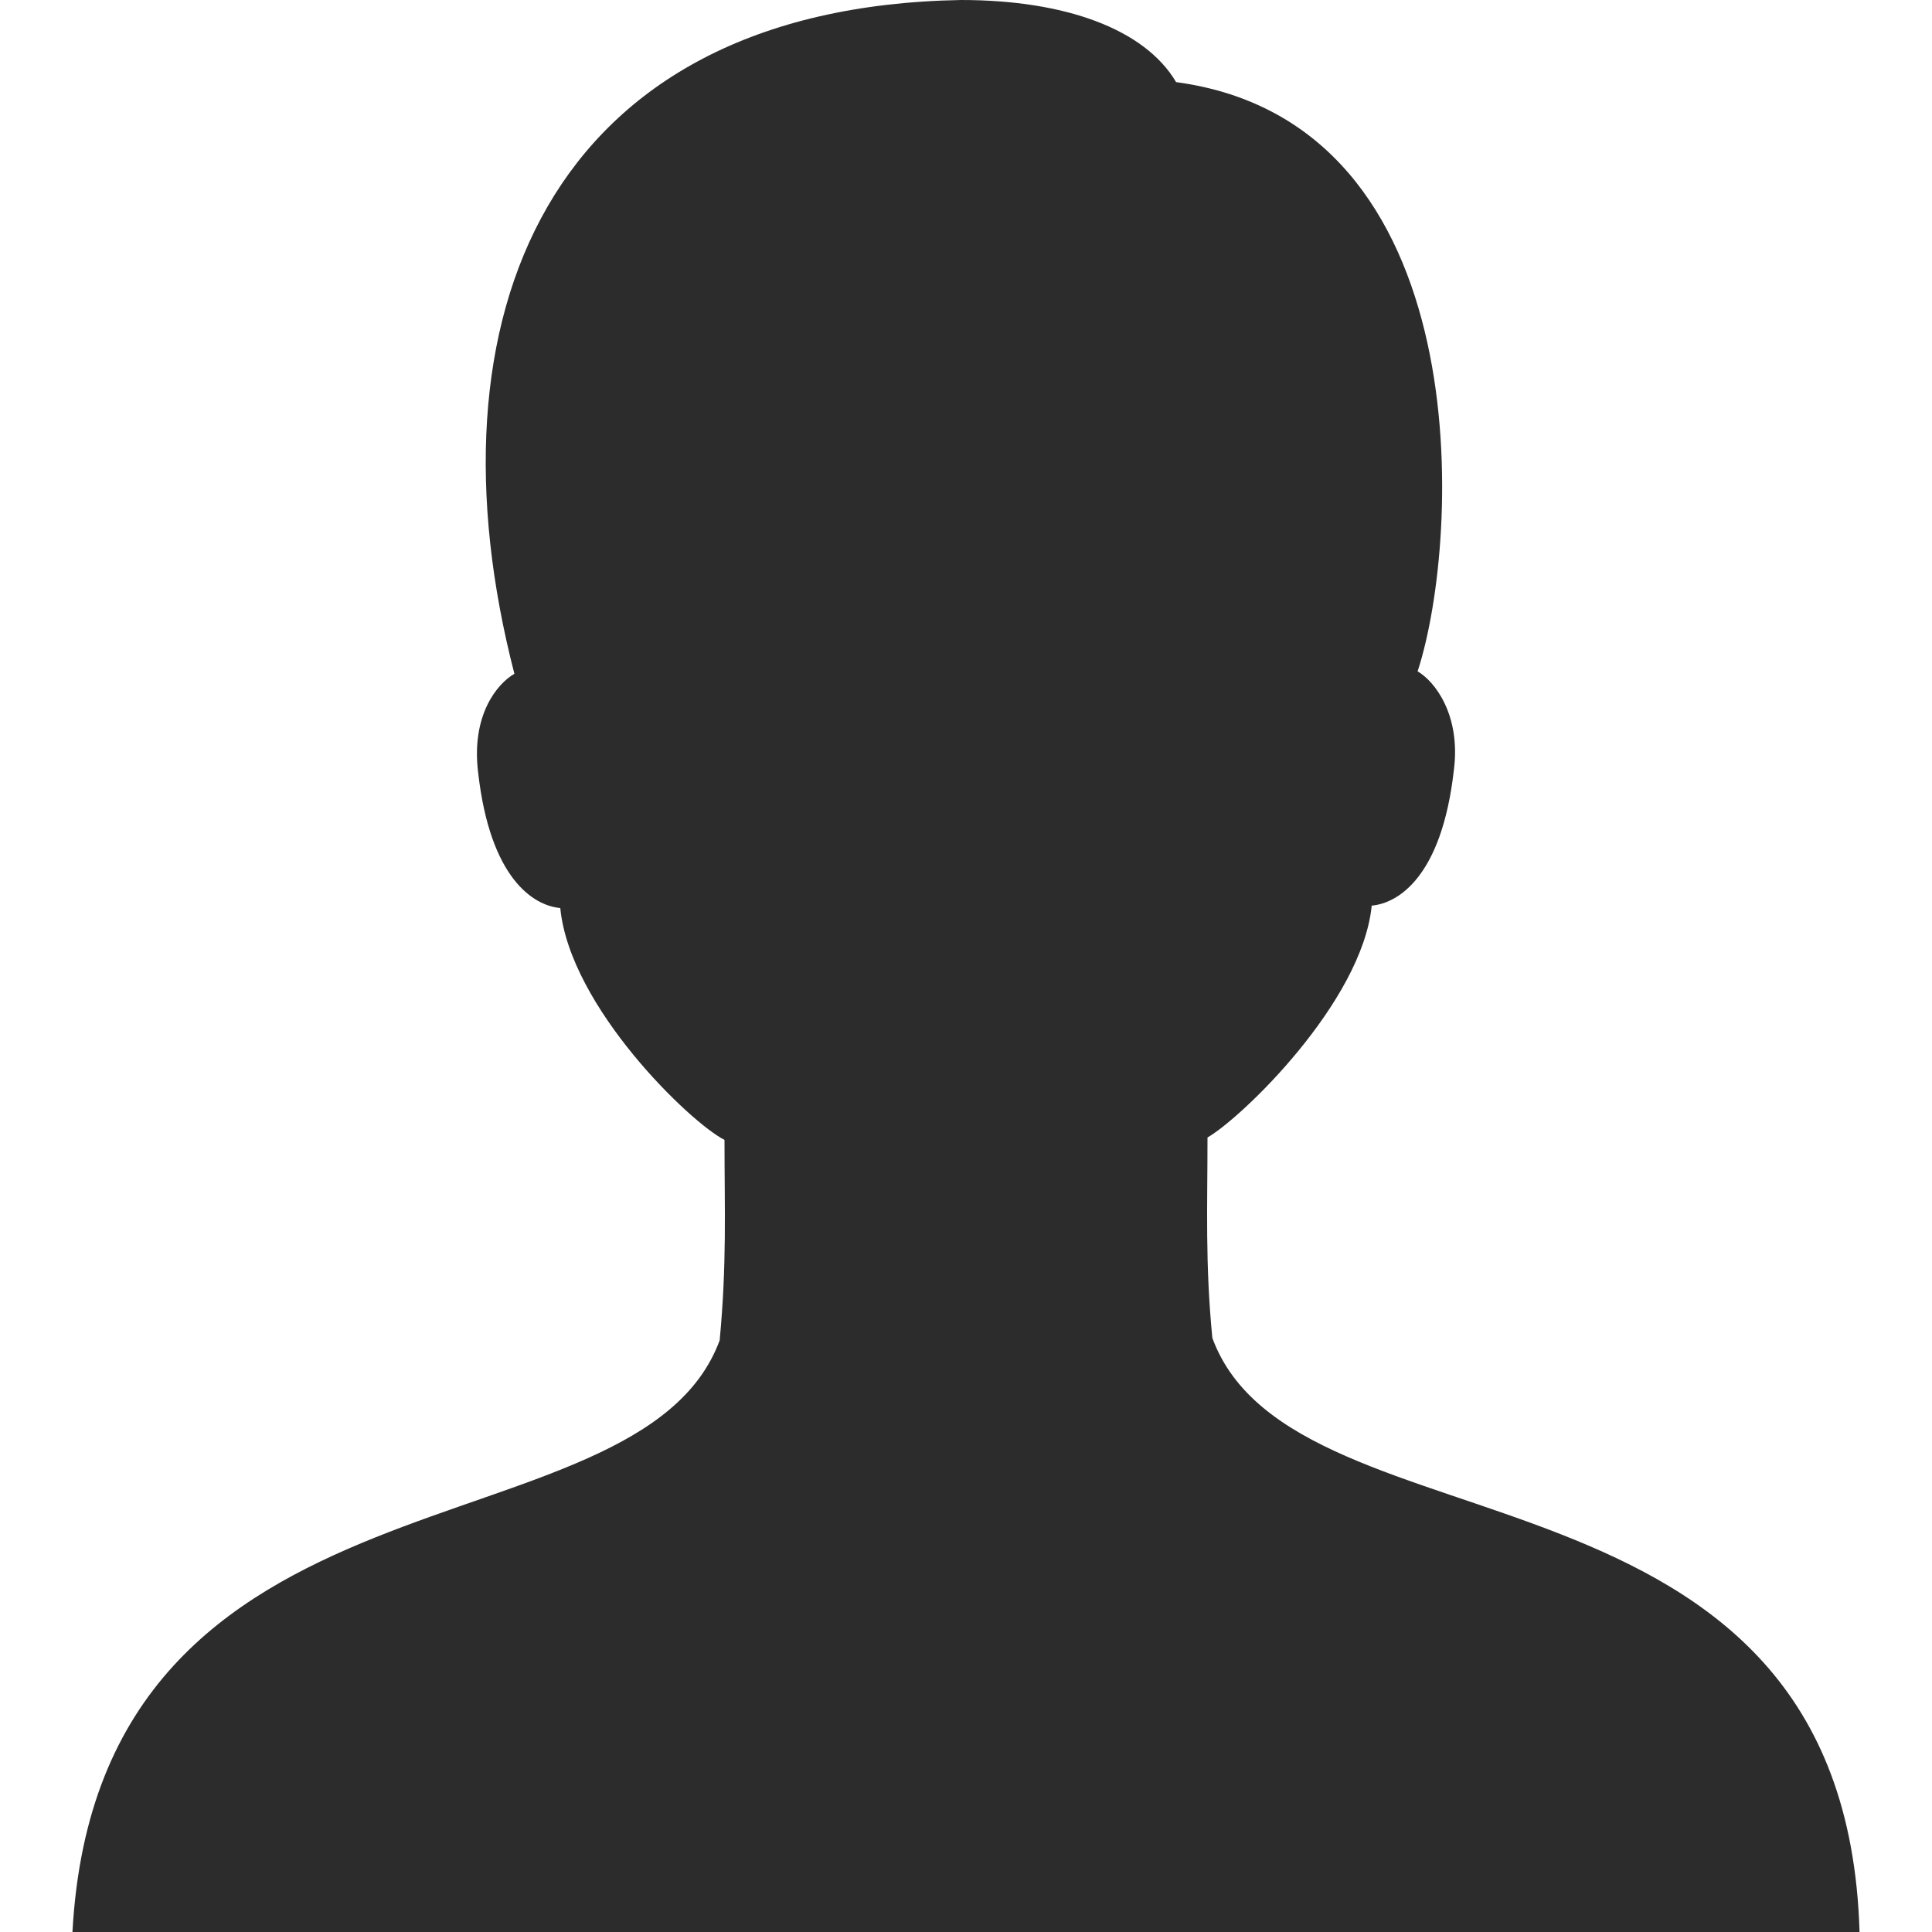<?xml version="1.0" standalone="no"?><!DOCTYPE svg PUBLIC "-//W3C//DTD SVG 1.1//EN" "http://www.w3.org/Graphics/SVG/1.1/DTD/svg11.dtd"><svg t="1591218153162" class="icon" viewBox="0 0 1024 1024" version="1.1" xmlns="http://www.w3.org/2000/svg" p-id="6844" xmlns:xlink="http://www.w3.org/1999/xlink" width="128" height="128"><defs><style type="text/css"></style></defs><path d="M642.56 709.12C638.72 669.44 640 640 640 602.88c17.92-10.24 81.92-71.68 87.04-122.88 14.08-1.28 37.12-15.36 43.52-71.68 3.84-29.44-10.24-47.36-19.2-52.48 23.04-70.4 33.28-290.56-128-312.32C606.72 15.36 564.48 0 509.44 0 289.28 3.84 224 168.96 272.64 357.12c-8.96 5.12-23.04 21.76-19.2 52.48 6.4 56.32 29.44 70.4 43.52 71.68 5.12 52.48 69.12 113.92 87.04 122.88 0 37.12 1.28 65.28-2.56 106.24C337.92 828.16 52.48 766.72 38.4 1024l947.2 0C977.92 762.88 686.08 828.16 642.56 709.12z" p-id="6845" fill="#2c2c2c"></path></svg>